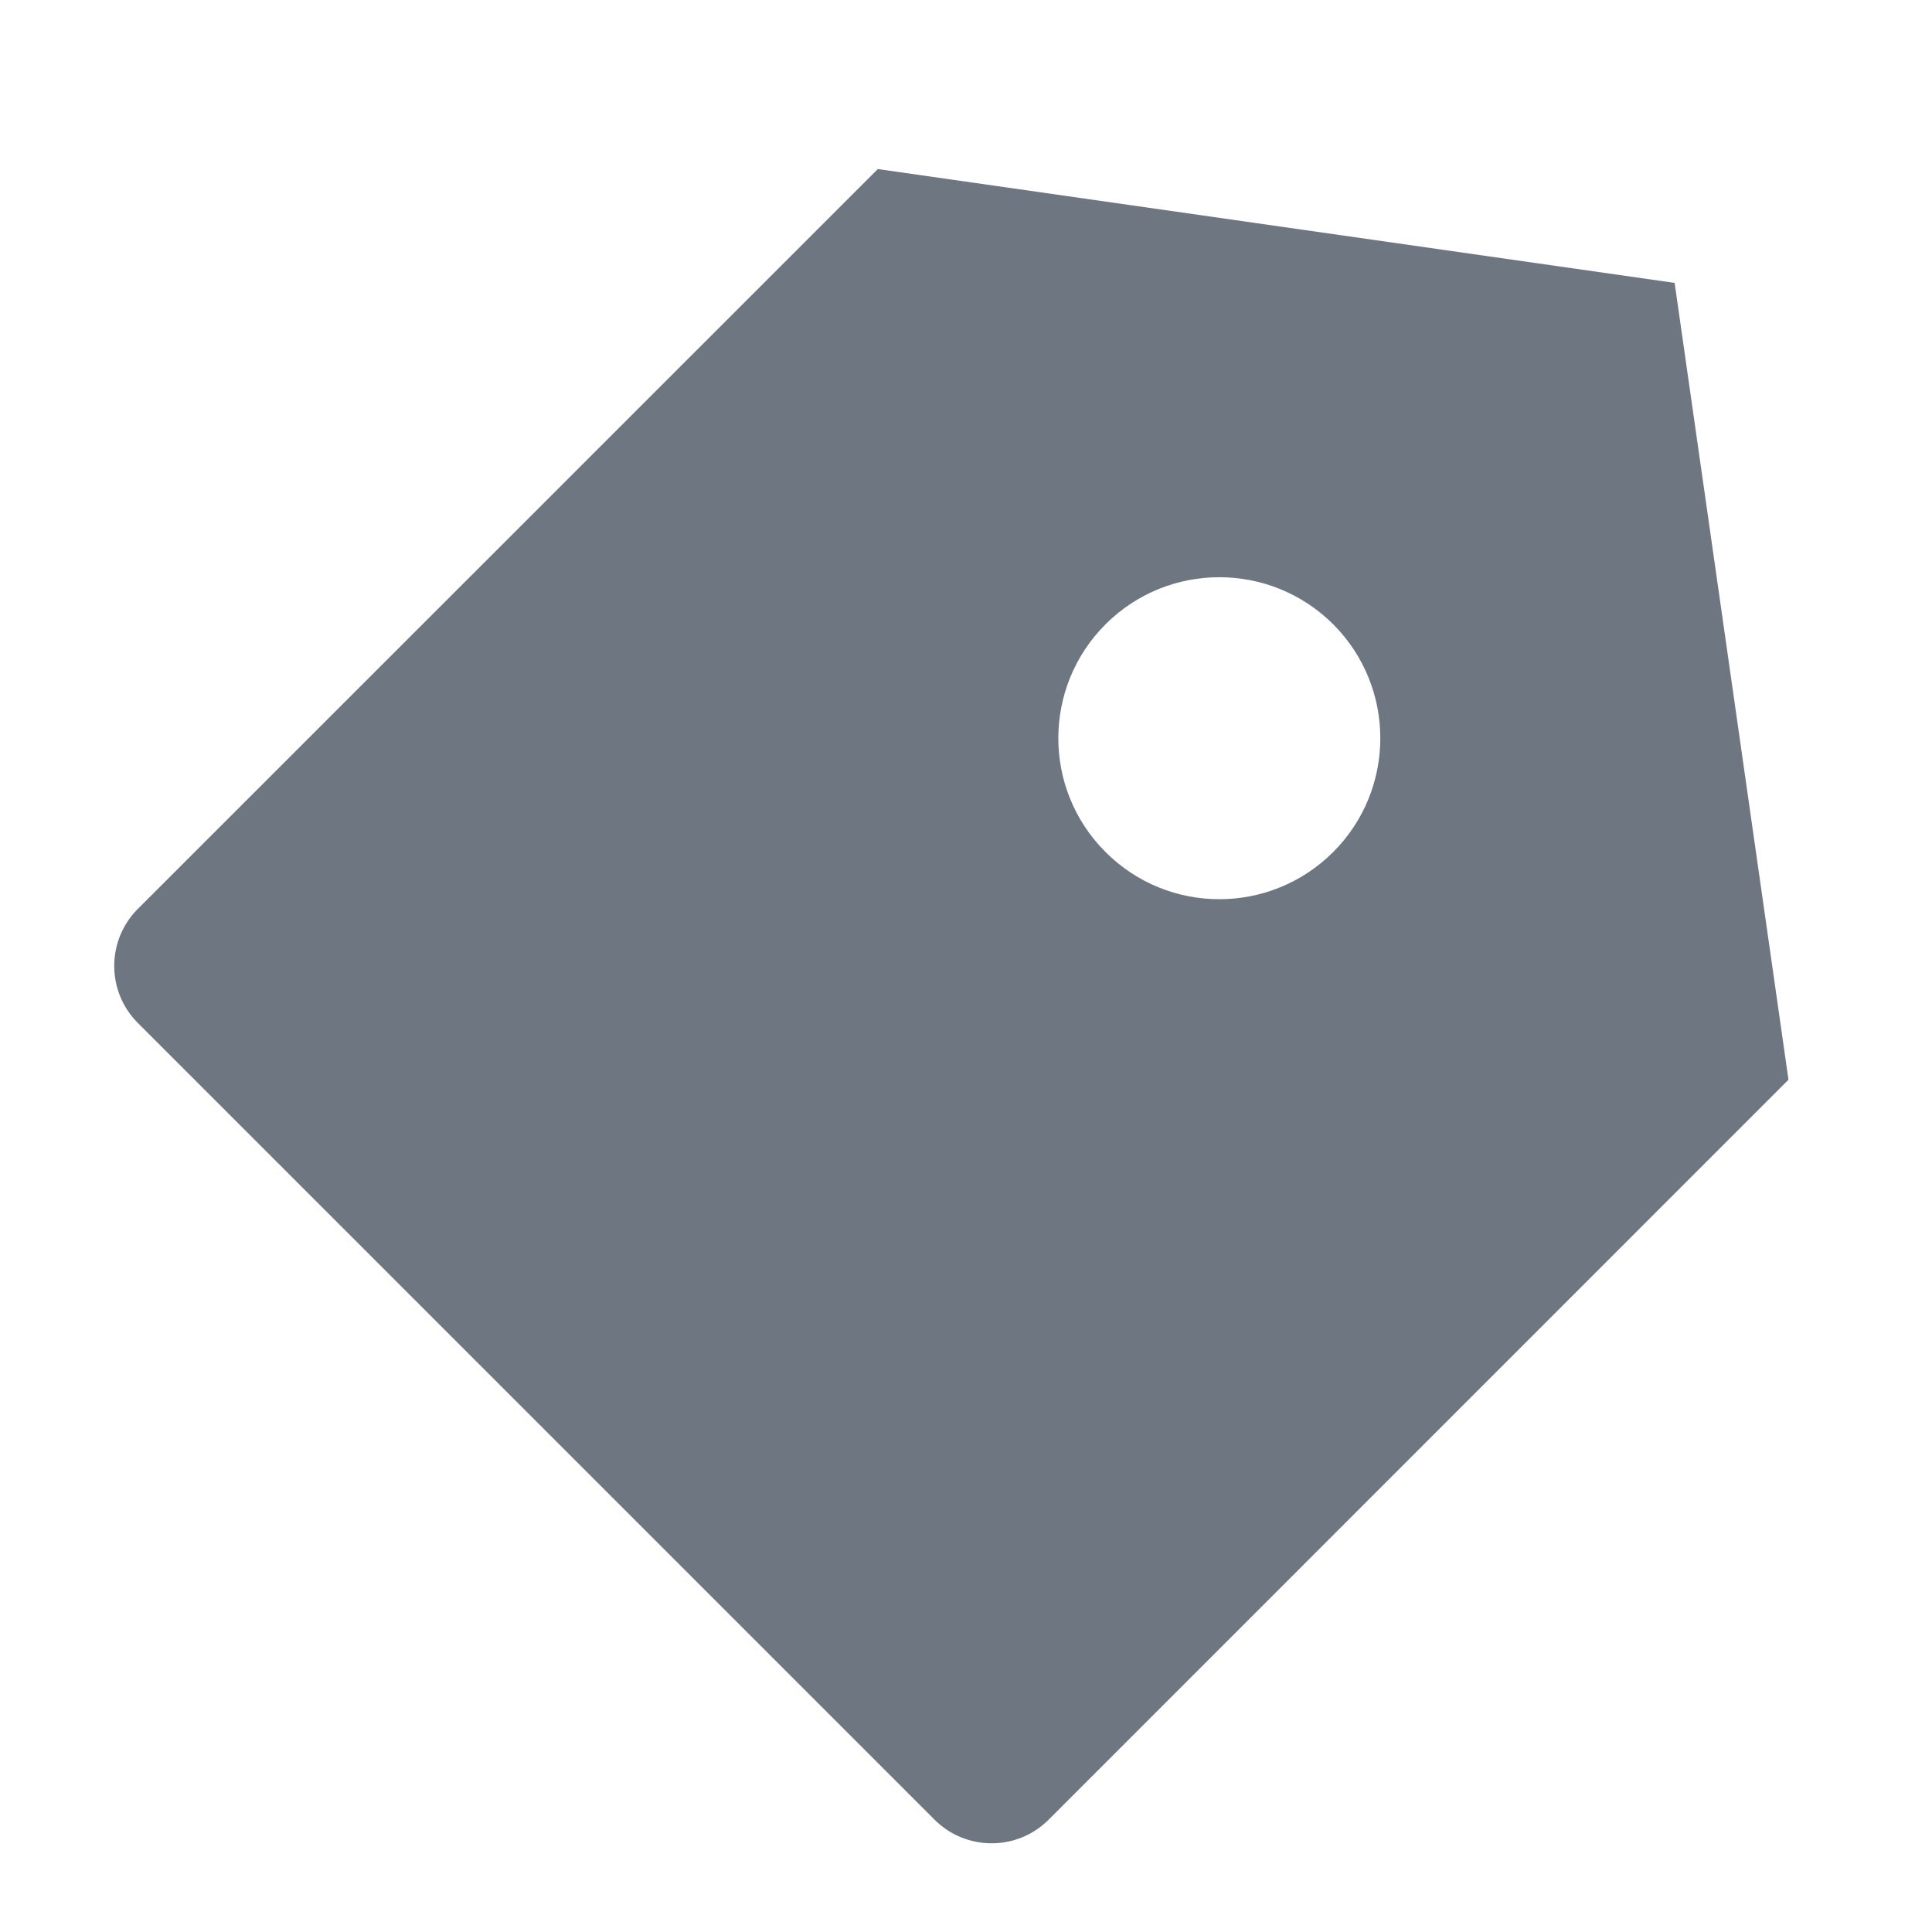 <svg width="14" height="14" viewBox="0 0 14 14" fill="none" xmlns="http://www.w3.org/2000/svg">
<g id="Frame">
<path id="Vector" d="M6.361 1.225L12.135 2.05L12.96 7.824L7.598 13.187C7.37 13.414 7.001 13.414 6.773 13.187L0.998 7.412C0.771 7.184 0.771 6.815 0.998 6.587L6.361 1.225ZM8.011 6.174C8.466 6.63 9.205 6.63 9.661 6.174C10.116 5.719 10.116 4.98 9.661 4.524C9.205 4.069 8.466 4.069 8.011 4.524C7.555 4.98 7.555 5.719 8.011 6.174Z" fill="#6E7682"/>
</g>
</svg>
